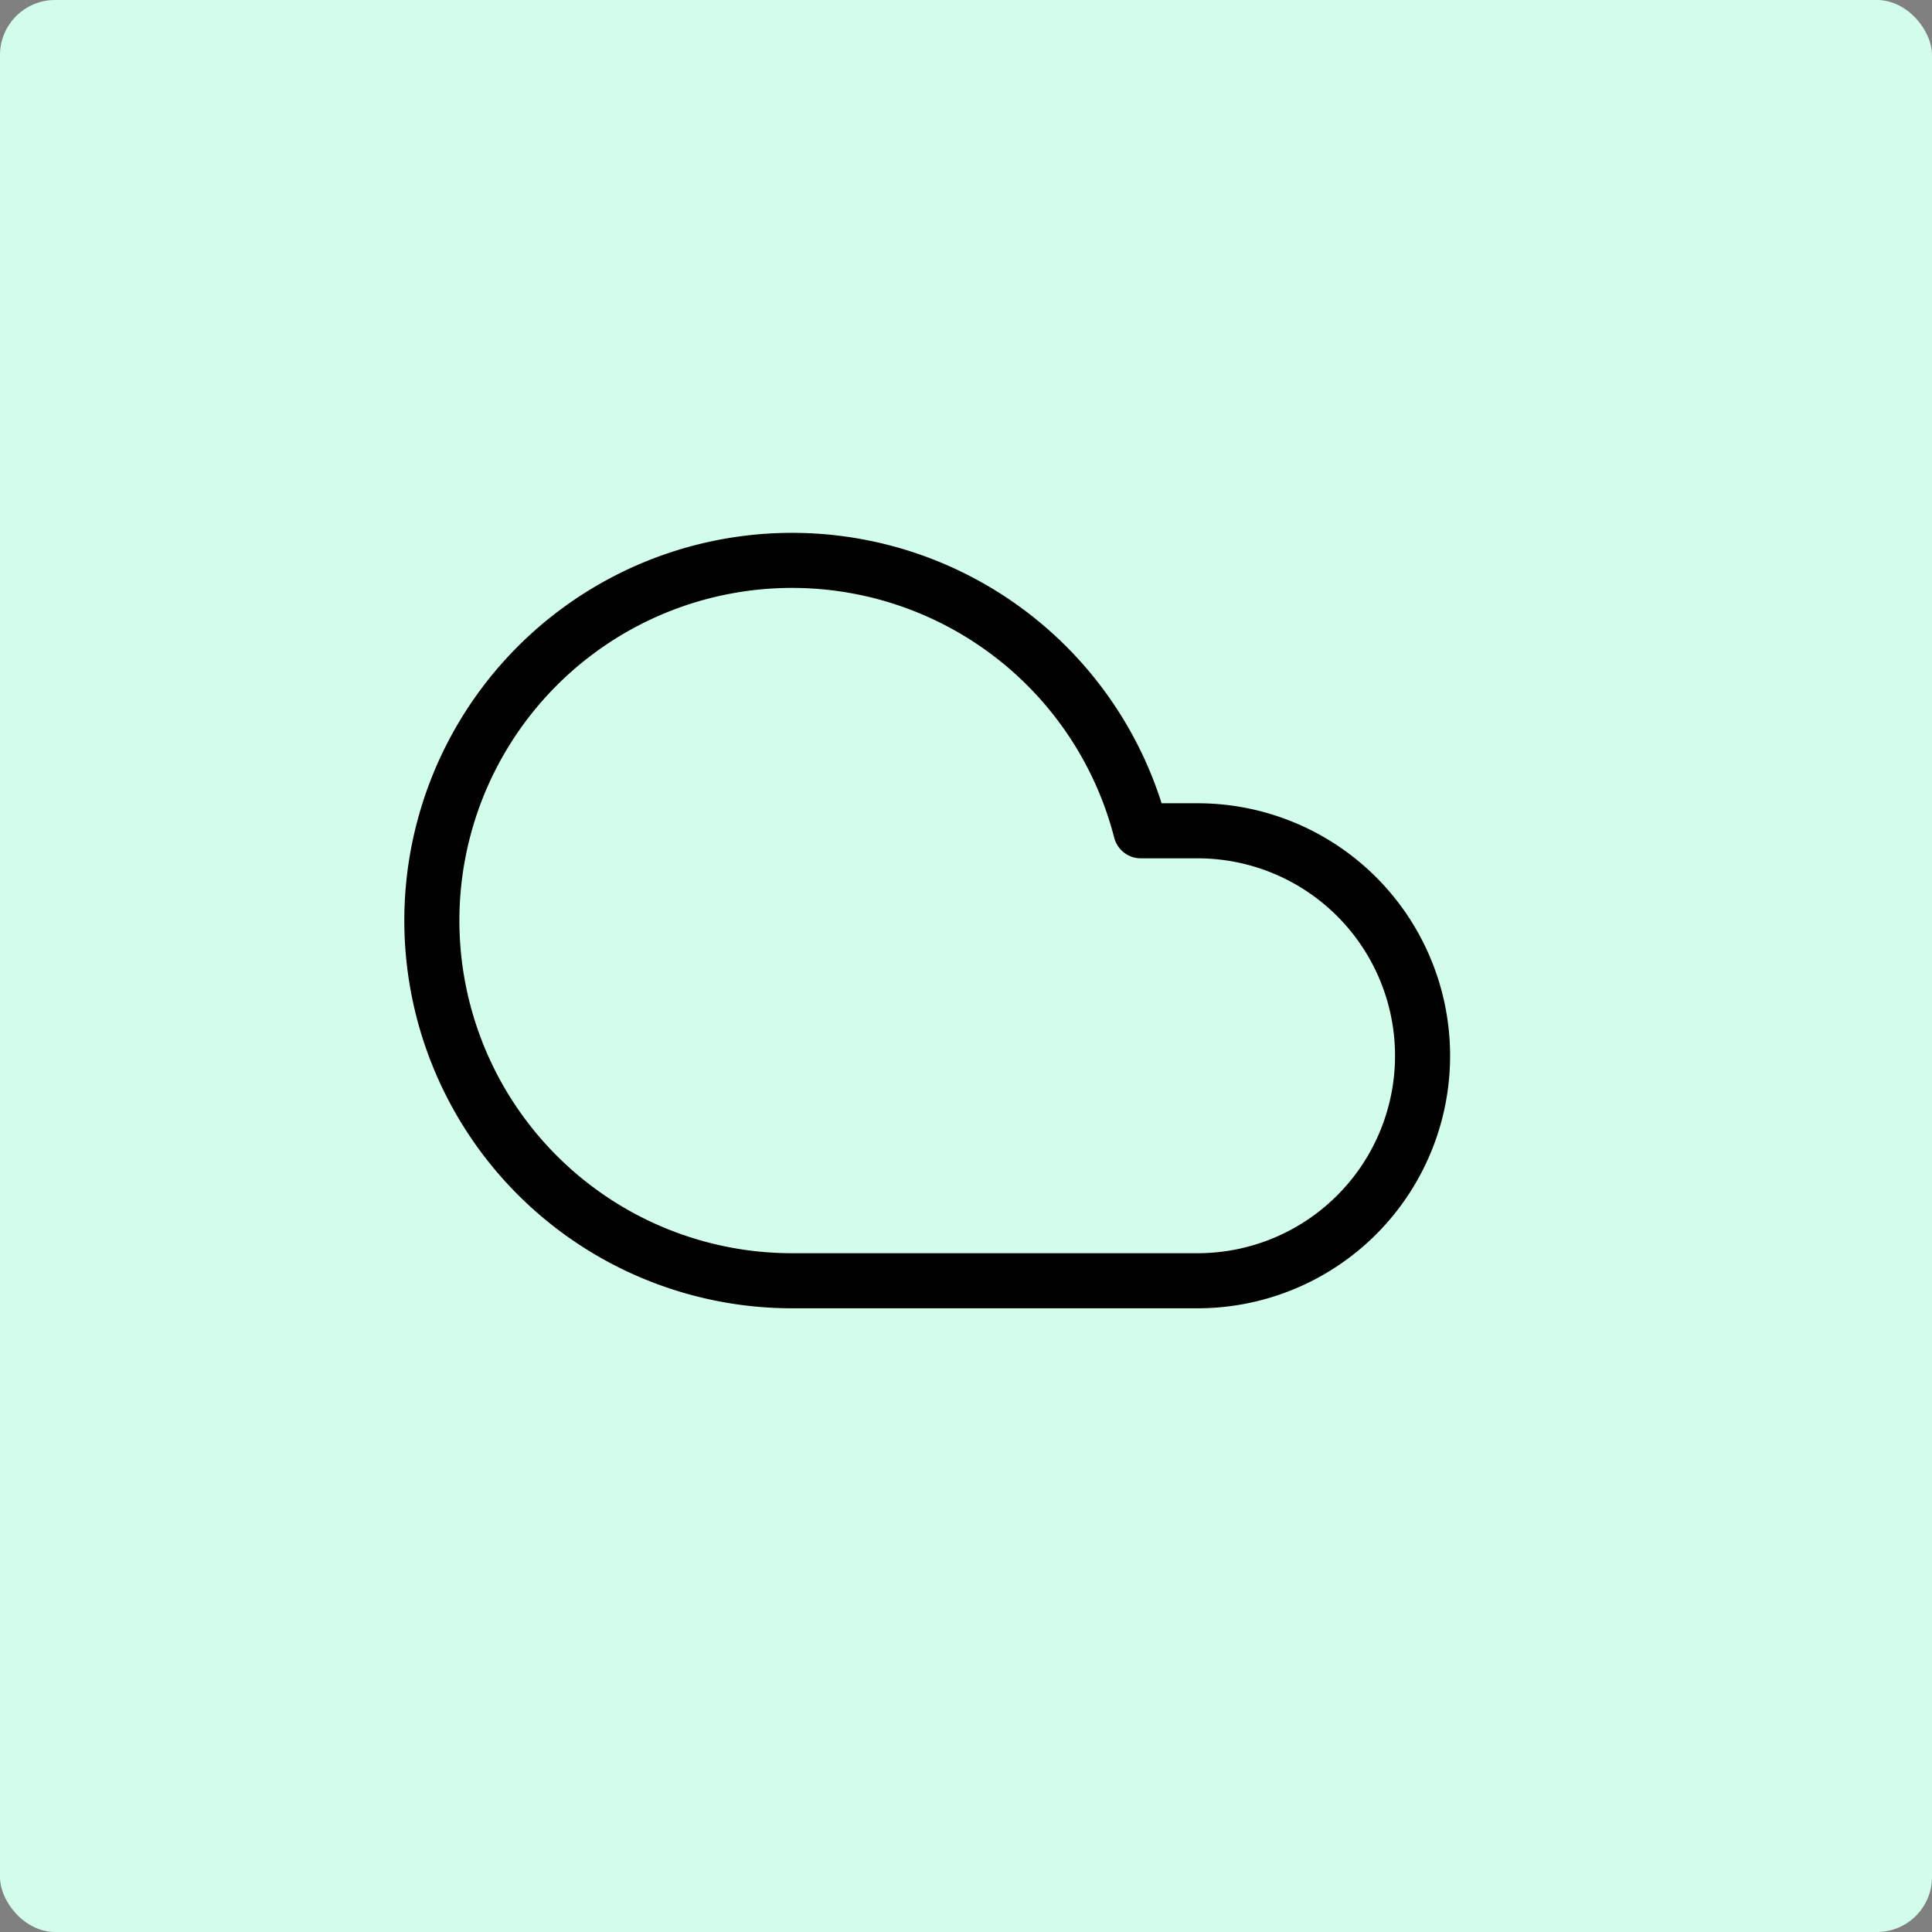 <svg id="Layer_1" data-name="Layer 1" xmlns="http://www.w3.org/2000/svg" xmlns:xlink="http://www.w3.org/1999/xlink" viewBox="0 0 70.16 70.16"><rect x="0" y="0" width="70.16" height="70.16" fill="#808080" stroke="none"/><defs><linearGradient id="linear-gradient" y1="35.08" x2="70.16" y2="35.08" gradientUnits="userSpaceOnUse"><stop offset="0" stop-color="#d3fdeb"/><stop offset="1" stop-color="#d3fdeb"/></linearGradient></defs><title>5_icon</title><rect width="70.16" height="70.16" rx="2" style="fill:url(#linear-gradient)"/><path d="M43.49,30.17H41.43A13.08,13.08,0,1,0,28.78,46.51H43.49a8.17,8.17,0,0,0,0-16.34Z" style="fill:none;stroke:#000;stroke-linecap:round;stroke-linejoin:round;stroke-width:2px"/></svg>
